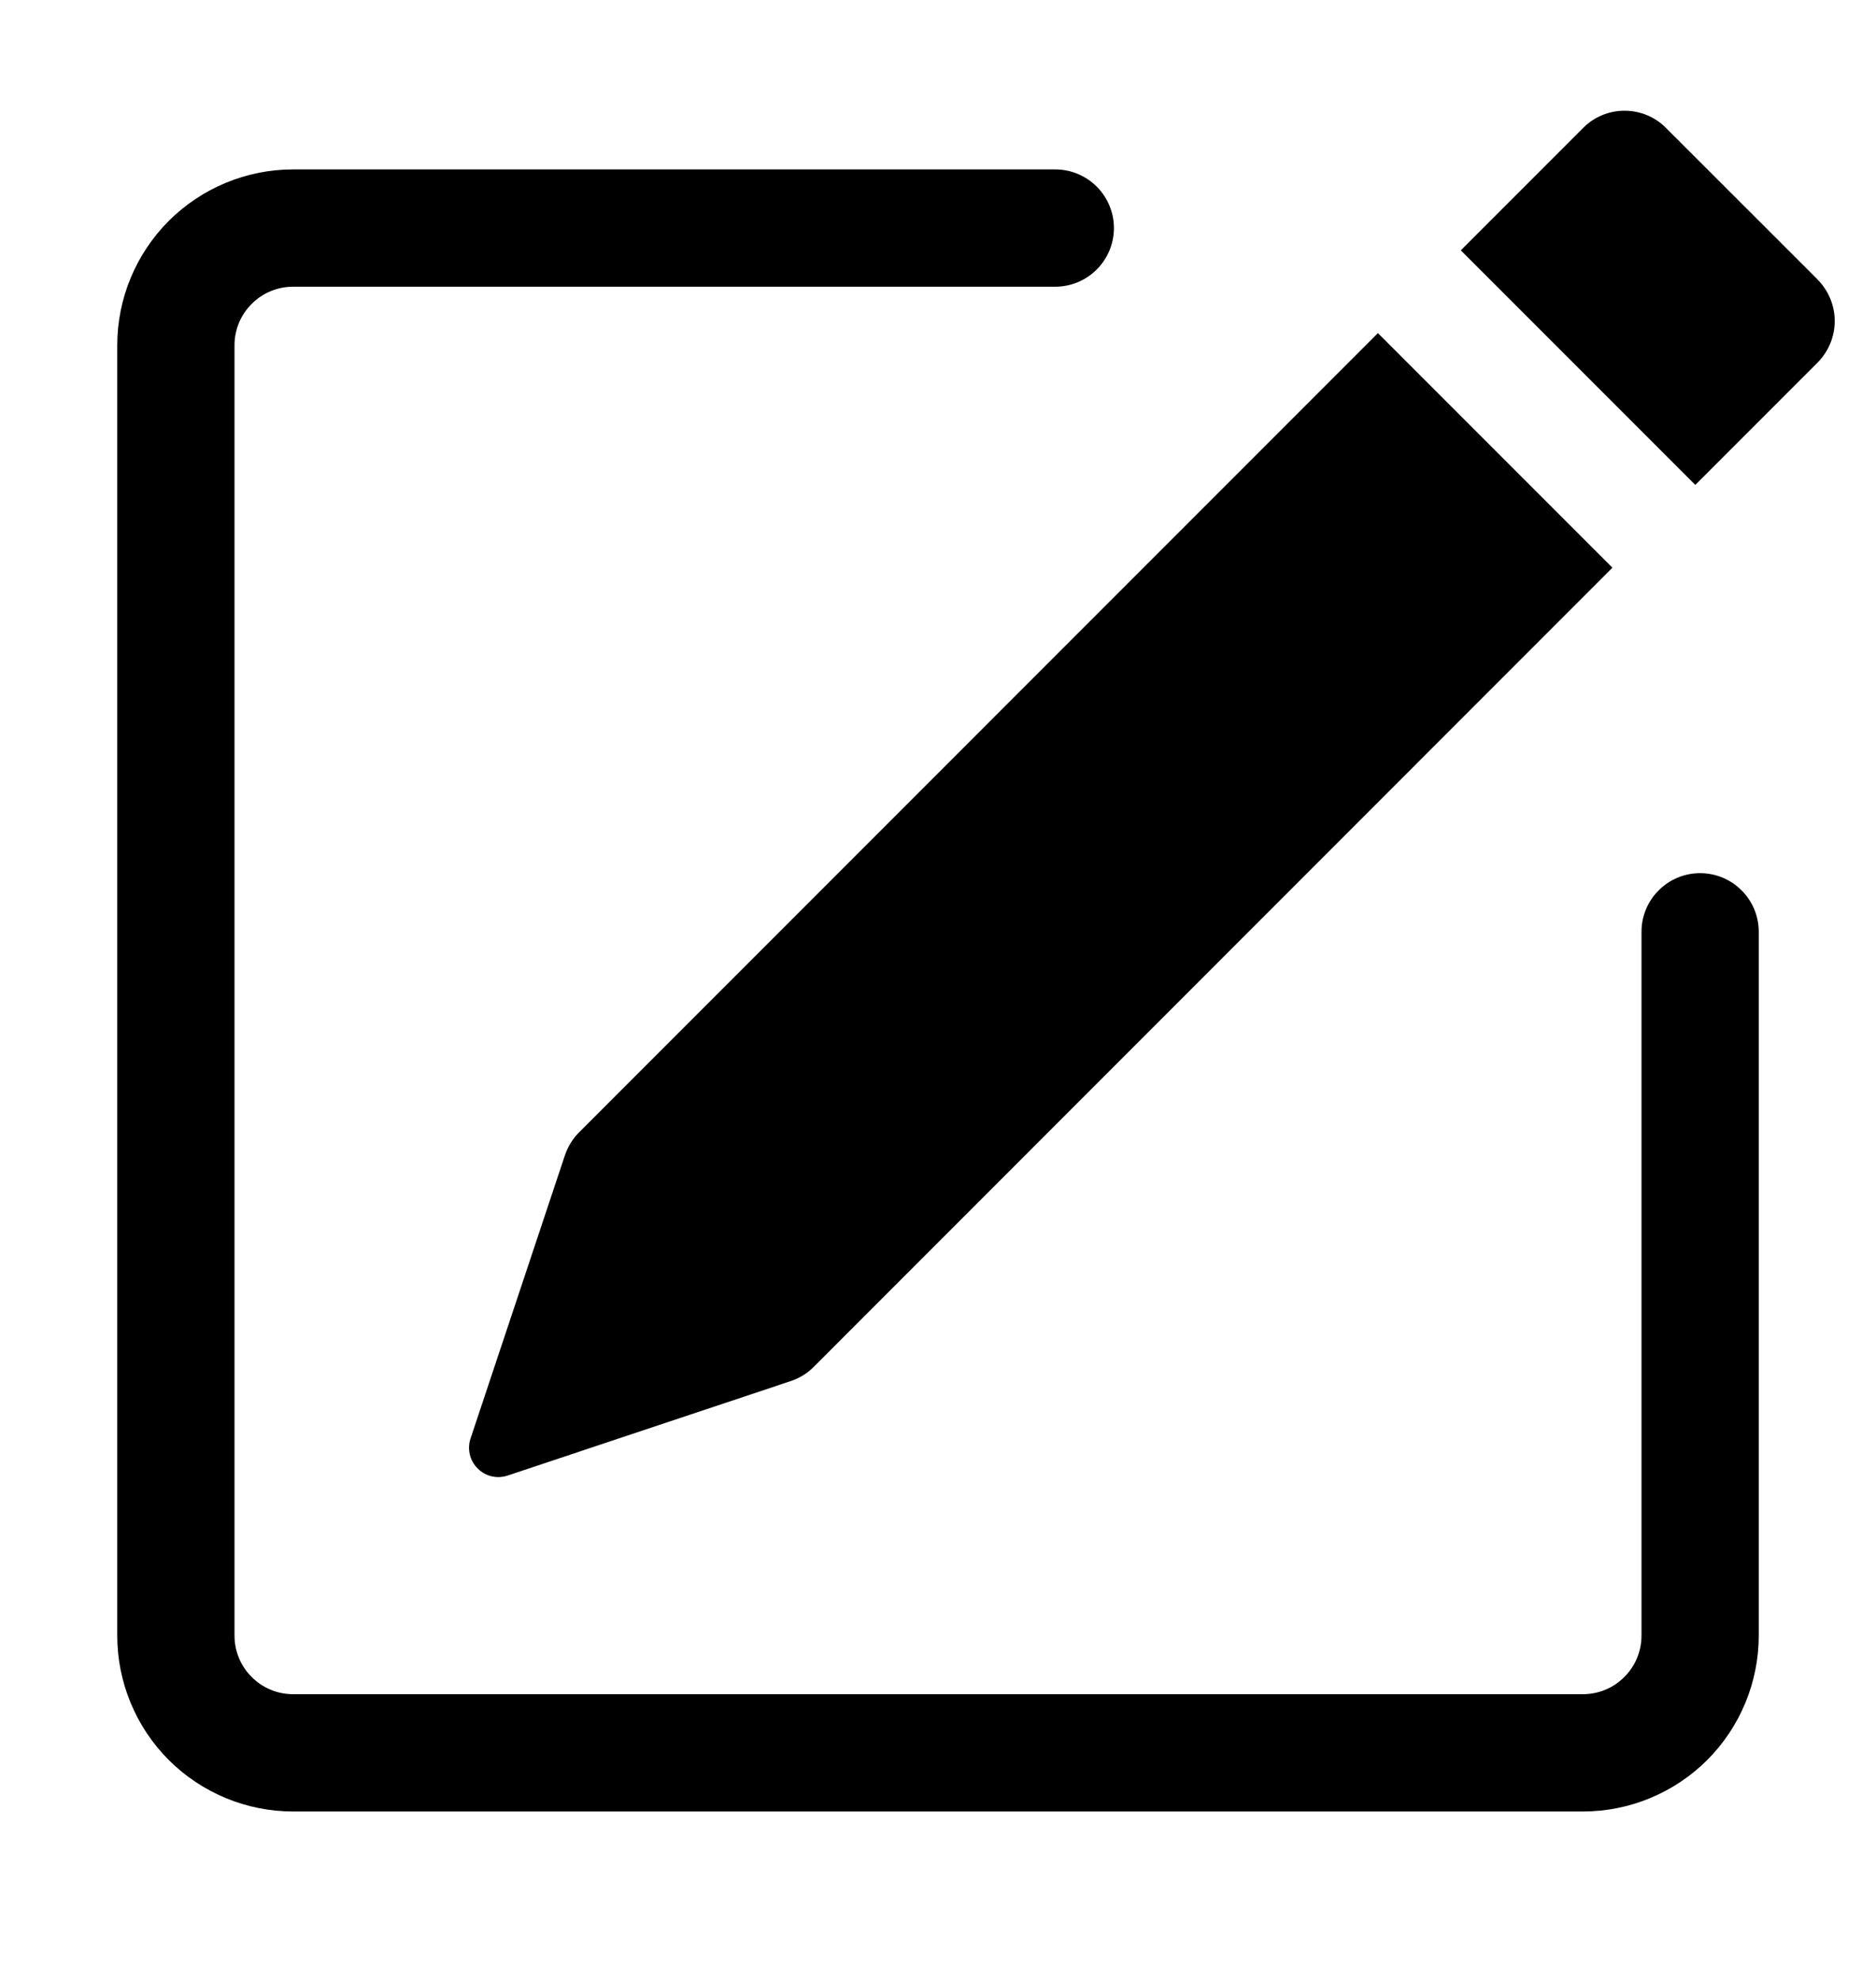 <svg viewBox="0 0 18 19" fill="none" xmlns="http://www.w3.org/2000/svg">
<path d="M17.44 2.682C17.545 2.788 17.604 2.931 17.604 3.08C17.604 3.228 17.545 3.371 17.44 3.477L16.266 4.651L14.016 2.401L15.19 1.227C15.295 1.121 15.438 1.062 15.587 1.062C15.737 1.062 15.88 1.121 15.985 1.227L17.44 2.681V2.682ZM15.471 5.445L13.221 3.195L5.556 10.861C5.494 10.923 5.448 10.999 5.42 11.082L4.515 13.797C4.498 13.847 4.496 13.9 4.508 13.951C4.52 14.002 4.546 14.048 4.583 14.085C4.62 14.122 4.666 14.148 4.717 14.16C4.768 14.172 4.821 14.169 4.87 14.153L7.586 13.247C7.669 13.22 7.744 13.174 7.806 13.112L15.471 5.445Z" fill="currentColor"/>
<path fill-rule="evenodd" clip-rule="evenodd" d="M1.125 15.688C1.125 16.135 1.303 16.564 1.619 16.881C1.936 17.197 2.365 17.375 2.812 17.375H15.188C15.635 17.375 16.064 17.197 16.381 16.881C16.697 16.564 16.875 16.135 16.875 15.688V8.937C16.875 8.788 16.816 8.645 16.71 8.54C16.605 8.434 16.462 8.375 16.312 8.375C16.163 8.375 16.02 8.434 15.915 8.54C15.809 8.645 15.75 8.788 15.75 8.937V15.688C15.75 15.837 15.691 15.98 15.585 16.085C15.48 16.191 15.337 16.25 15.188 16.25H2.812C2.663 16.25 2.52 16.191 2.415 16.085C2.309 15.98 2.25 15.837 2.25 15.688V3.312C2.25 3.163 2.309 3.02 2.415 2.915C2.52 2.809 2.663 2.75 2.812 2.75H10.125C10.274 2.75 10.417 2.691 10.523 2.585C10.628 2.48 10.688 2.337 10.688 2.187C10.688 2.038 10.628 1.895 10.523 1.79C10.417 1.684 10.274 1.625 10.125 1.625H2.812C2.365 1.625 1.936 1.803 1.619 2.119C1.303 2.436 1.125 2.865 1.125 3.312V15.688Z" fill="currentColor"/>
</svg>
